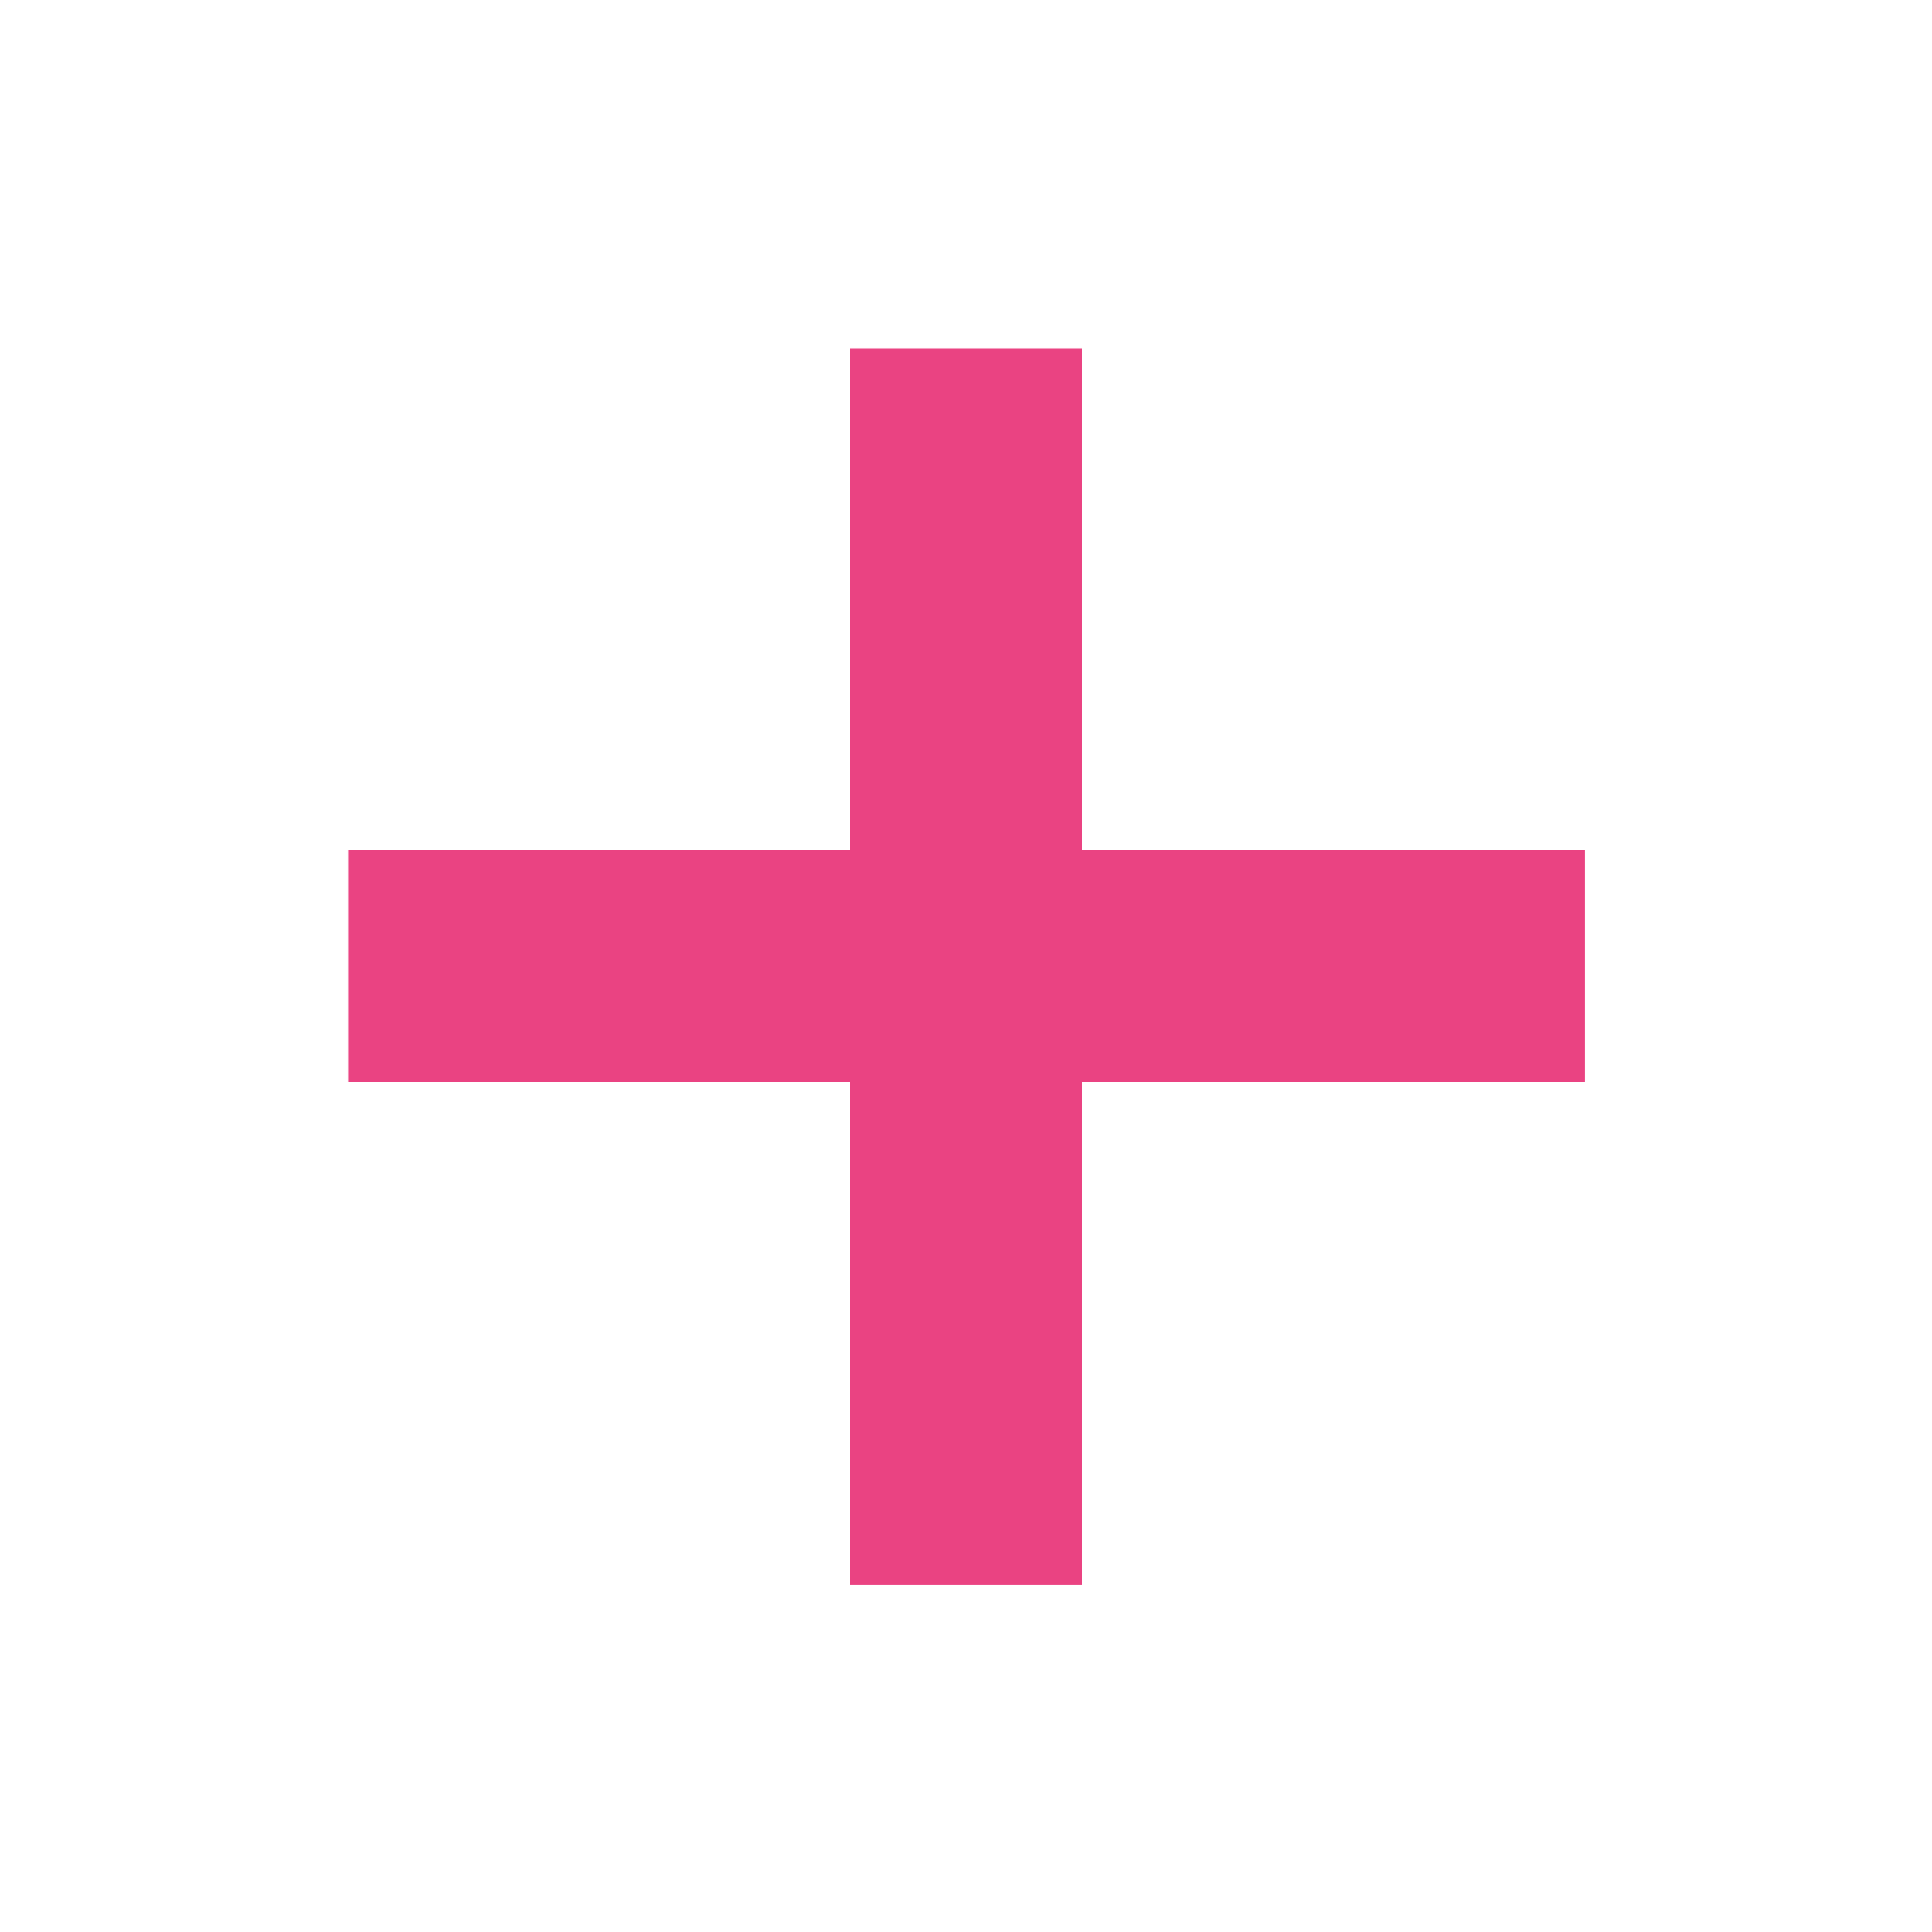 <svg width="25" height="25" viewBox="0 0 25 25" fill="none" xmlns="http://www.w3.org/2000/svg">
<path d="M4.508 12.5H20.509" stroke="#EA4382" stroke-width="3" stroke-miterlimit="10"/>
<path d="M12.5 4.509V20.509" stroke="#EA4382" stroke-width="3" stroke-miterlimit="10"/>
</svg>
